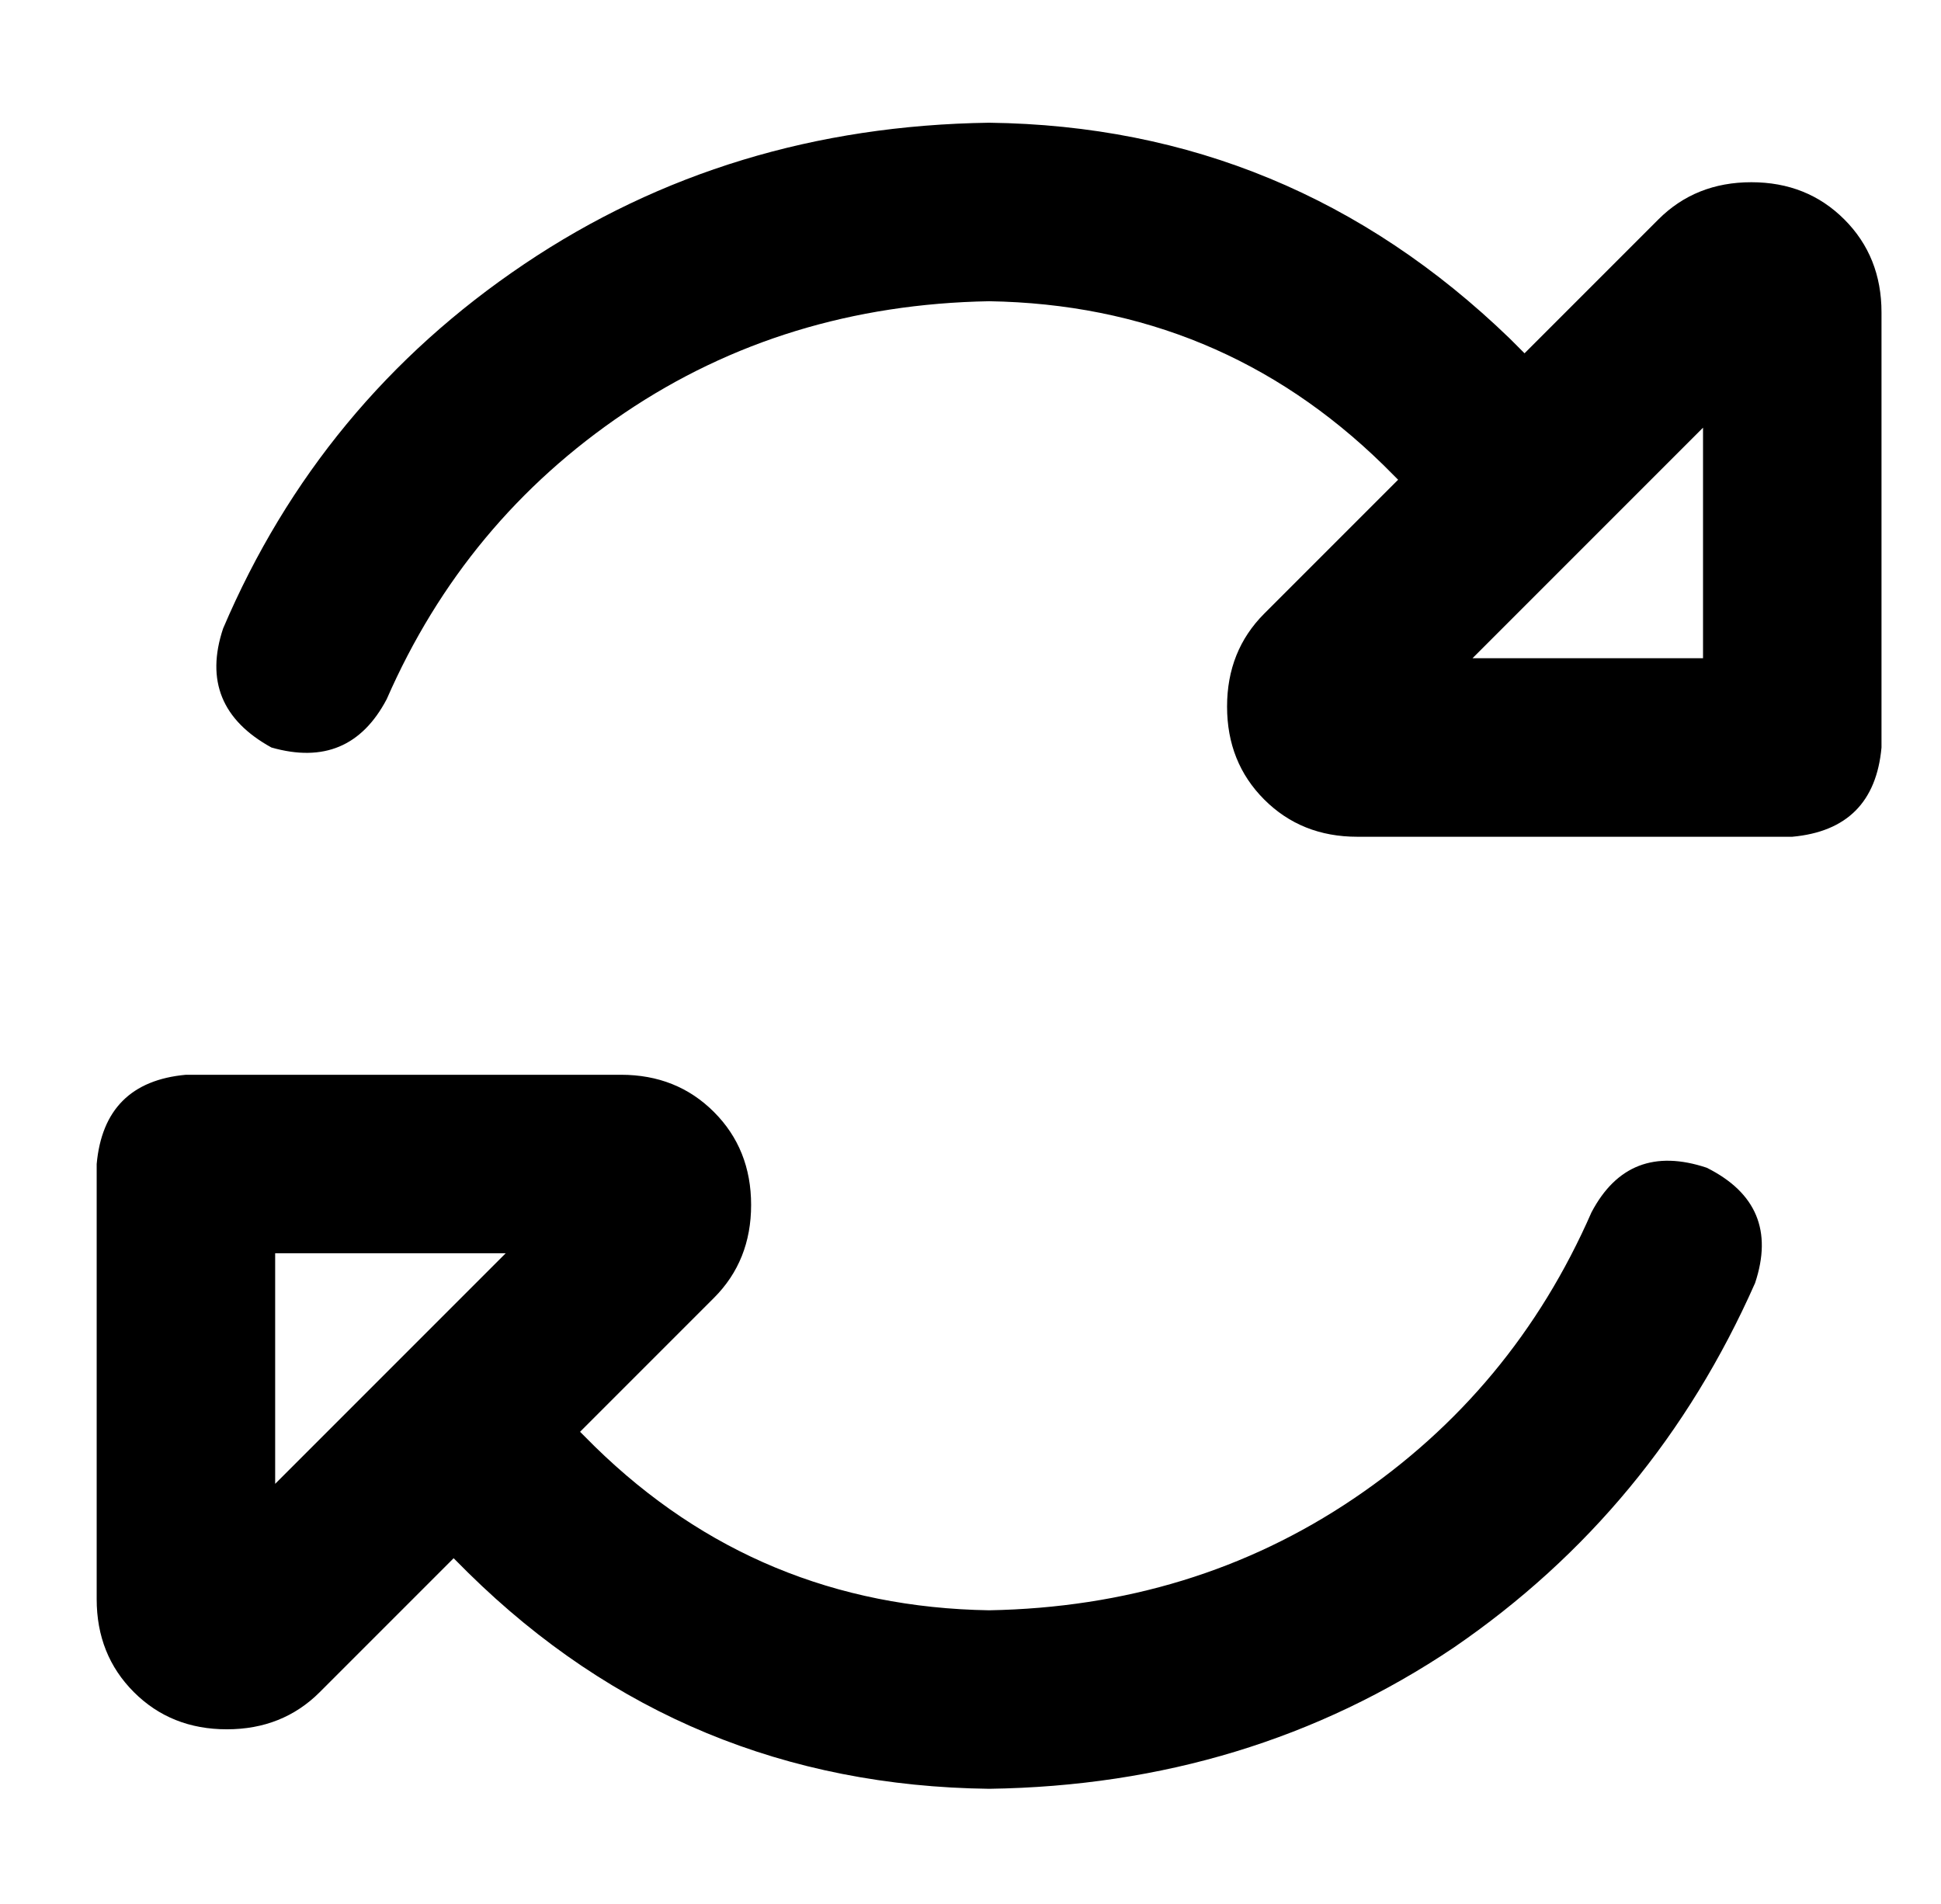 <?xml version="1.0" standalone="no"?>
<!DOCTYPE svg PUBLIC "-//W3C//DTD SVG 1.1//EN" "http://www.w3.org/Graphics/SVG/1.1/DTD/svg11.dtd" >
<svg xmlns="http://www.w3.org/2000/svg" xmlns:xlink="http://www.w3.org/1999/xlink" version="1.1" viewBox="-10 -40 522 512">
   <path fill="currentColor"
d="M94 148q21 -48 64 -77v0v0q43 -29 98 -30q62 1 106 44l4 4v0l-36 36v0q-10 10 -10 25t10 25t25 10h117v0q22 -2 24 -24v-117v0q0 -15 -10 -25t-25 -10t-25 10l-36 36v0l-4 -4v0q-59 -57 -140 -58q-70 1 -125 38t-81 98q-7 21 13 32q21 6 31 -13v0zM462 305q7 -21 -13 -31
q-21 -7 -31 12q-21 48 -64 77t-98 30q-62 -1 -106 -44l-4 -4v0l36 -36v0q10 -10 10 -25t-10 -25t-25 -10h-117v0q-22 2 -24 24v117v0q0 15 10 25t25 10t25 -10l36 -36v0l4 4v0q58 57 140 58q70 -1 125 -38q54 -37 81 -98v0zM448 137h-62h62h-62l62 -62v0v62v0zM64 297h62
h-62h62l-62 62v0v-62v0z" />
</svg>
